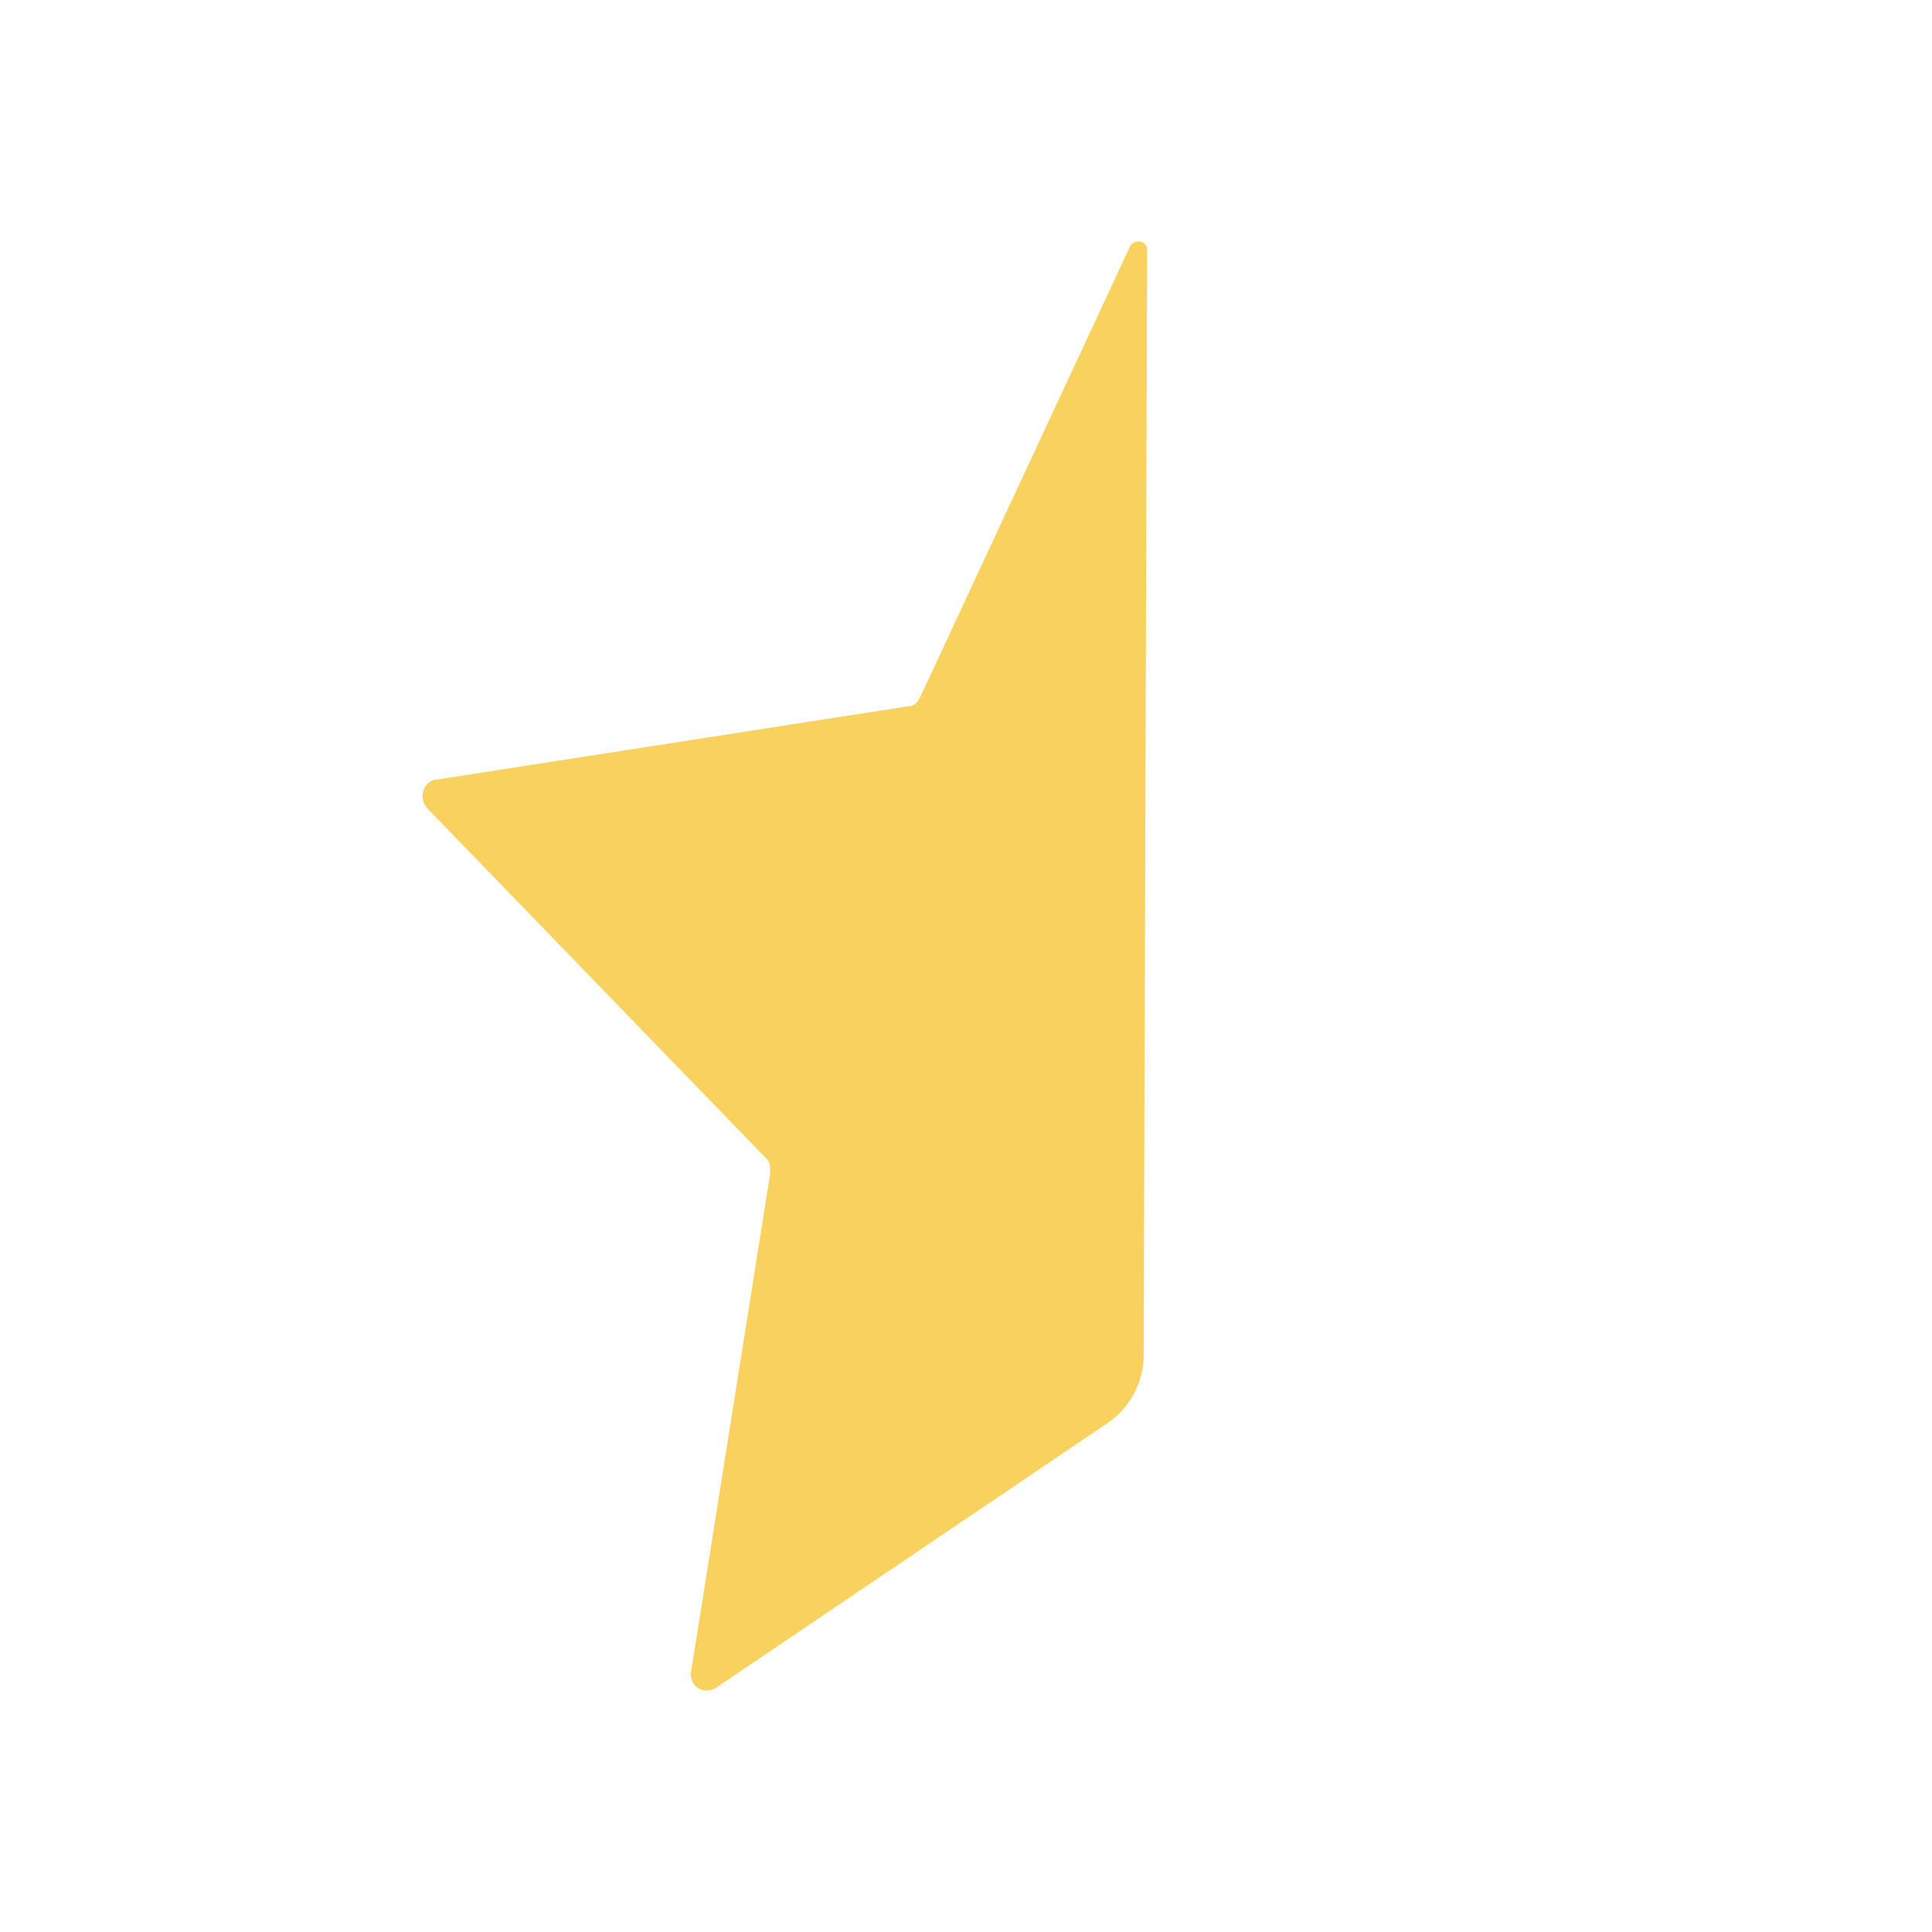<svg width="32" height="32" viewBox="0 0 32 32" fill="none" xmlns="http://www.w3.org/2000/svg">
<path d="M18.943 22.461C18.943 22.884 18.716 23.307 18.376 23.549L11.849 27.962C11.622 28.082 11.395 27.901 11.452 27.659L12.757 19.438C12.757 19.317 12.757 19.257 12.7 19.197L7.082 13.393C6.912 13.212 7.025 12.91 7.252 12.91L15.027 11.701C15.141 11.701 15.198 11.64 15.254 11.52L18.716 4.084C18.773 3.963 19 3.963 19 4.145L18.943 22.461Z" fill="#F8D15E"/>
</svg>
